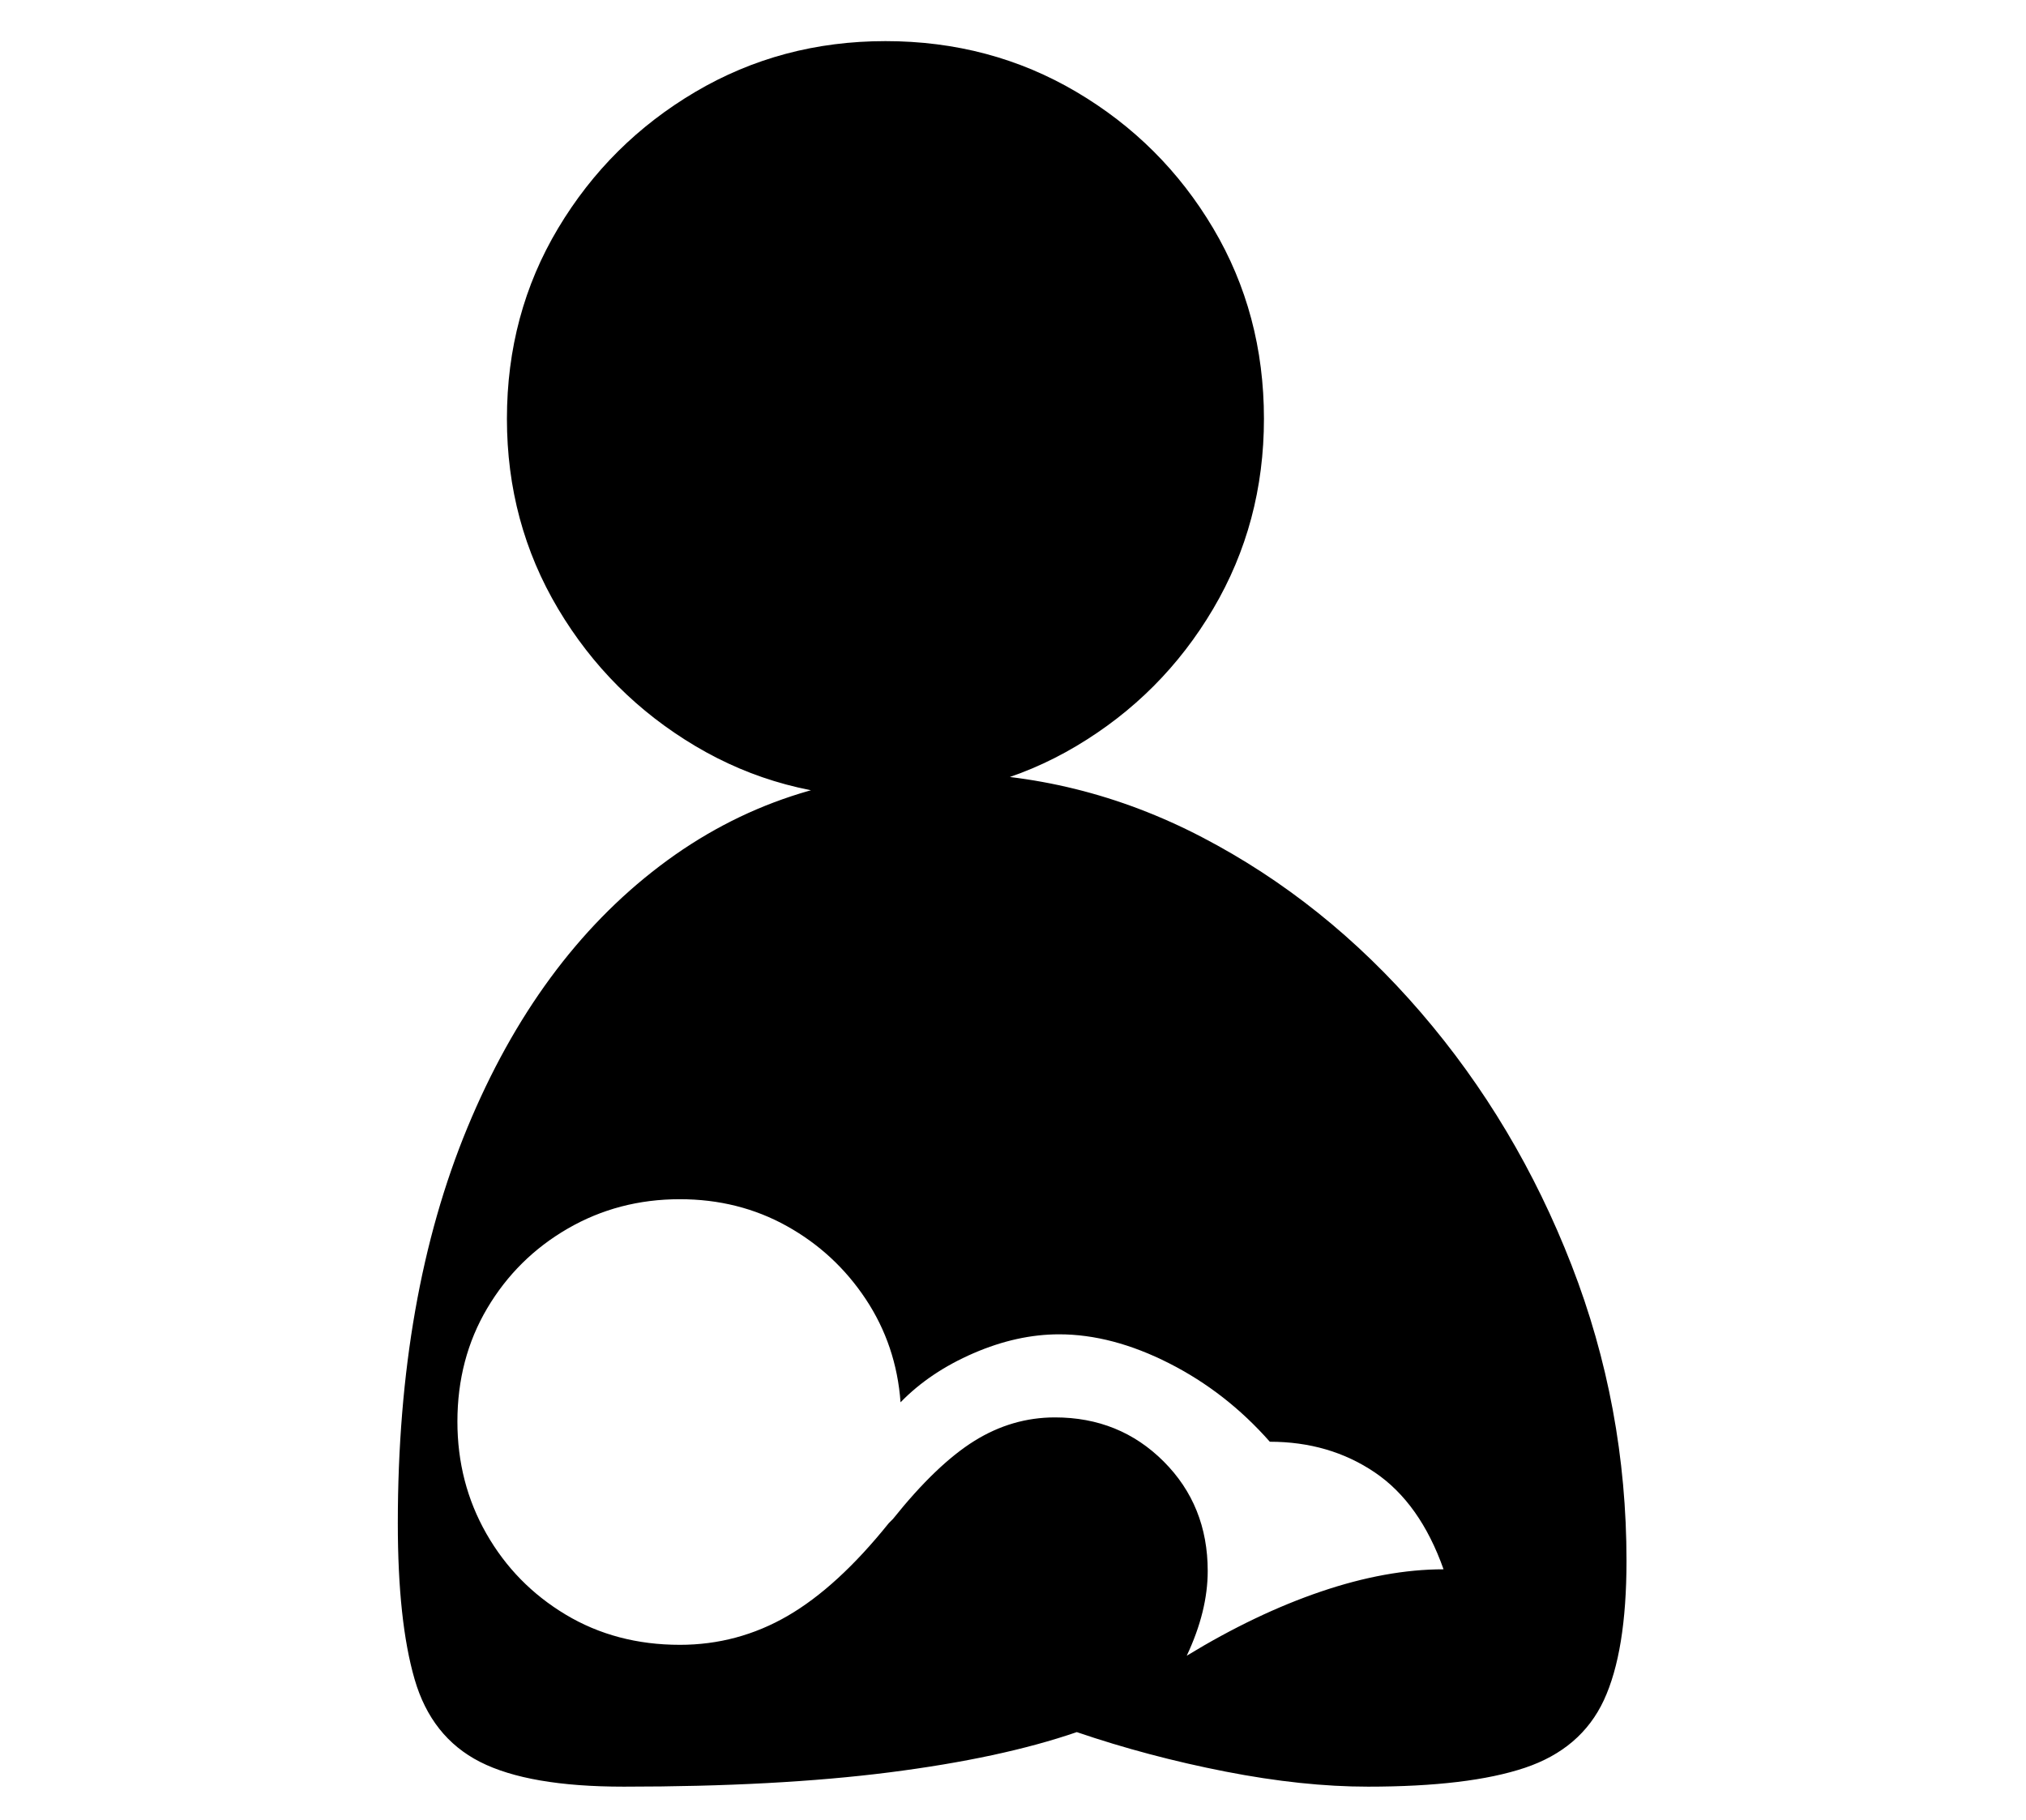 <?xml version="1.0" standalone="no"?>
<!DOCTYPE svg PUBLIC "-//W3C//DTD SVG 1.1//EN" "http://www.w3.org/Graphics/SVG/1.1/DTD/svg11.dtd">
<svg xmlns="http://www.w3.org/2000/svg" xmlns:xlink="http://www.w3.org/1999/xlink" version="1.1"
   viewBox="94 -151 2414 2169">
   <path fill="currentColor"
      d="M837 1978q-113 0 -171 -29.5t-78 -98.5t-20 -186q0 -271 83 -471.5t229 -311.5t336 -111q163 0 310 76.5t261 209t179.5 301t65.5 352.5q0 108 -27 166t-94 80.5t-187 22.5q-78 0 -170 -18t-177 -47q-90 31 -223.5 48t-316.5 17zM904 1809q69 0 128.5 -34.5t120.5 -110.5
l5 -5q52 -65 97 -93t96 -28q77 0 129.5 52.5t52.5 130.5q0 48 -25 101q82 -50 160 -76.5t146 -26.5q-28 -79 -82 -115.5t-125 -36.5q-52 -59 -120 -93.5t-131 -34.5q-50 0 -102 22.5t-87 58.5q-5 -68 -41.5 -123t-94 -87t-127.5 -32q-73 0 -133.5 35t-96 95t-35.5 135
q0 73 34.5 133.5t94.5 96.5t136 36zM1149 799q-124 0 -226.5 -61t-163.5 -163.5t-61 -226.5q0 -125 61 -227t163.5 -162.5t226.5 -60.5q125 0 227.5 60.5t163 162.5t60.5 227q0 124 -60.5 226.5t-163 163.5t-227.5 61z" />
</svg>